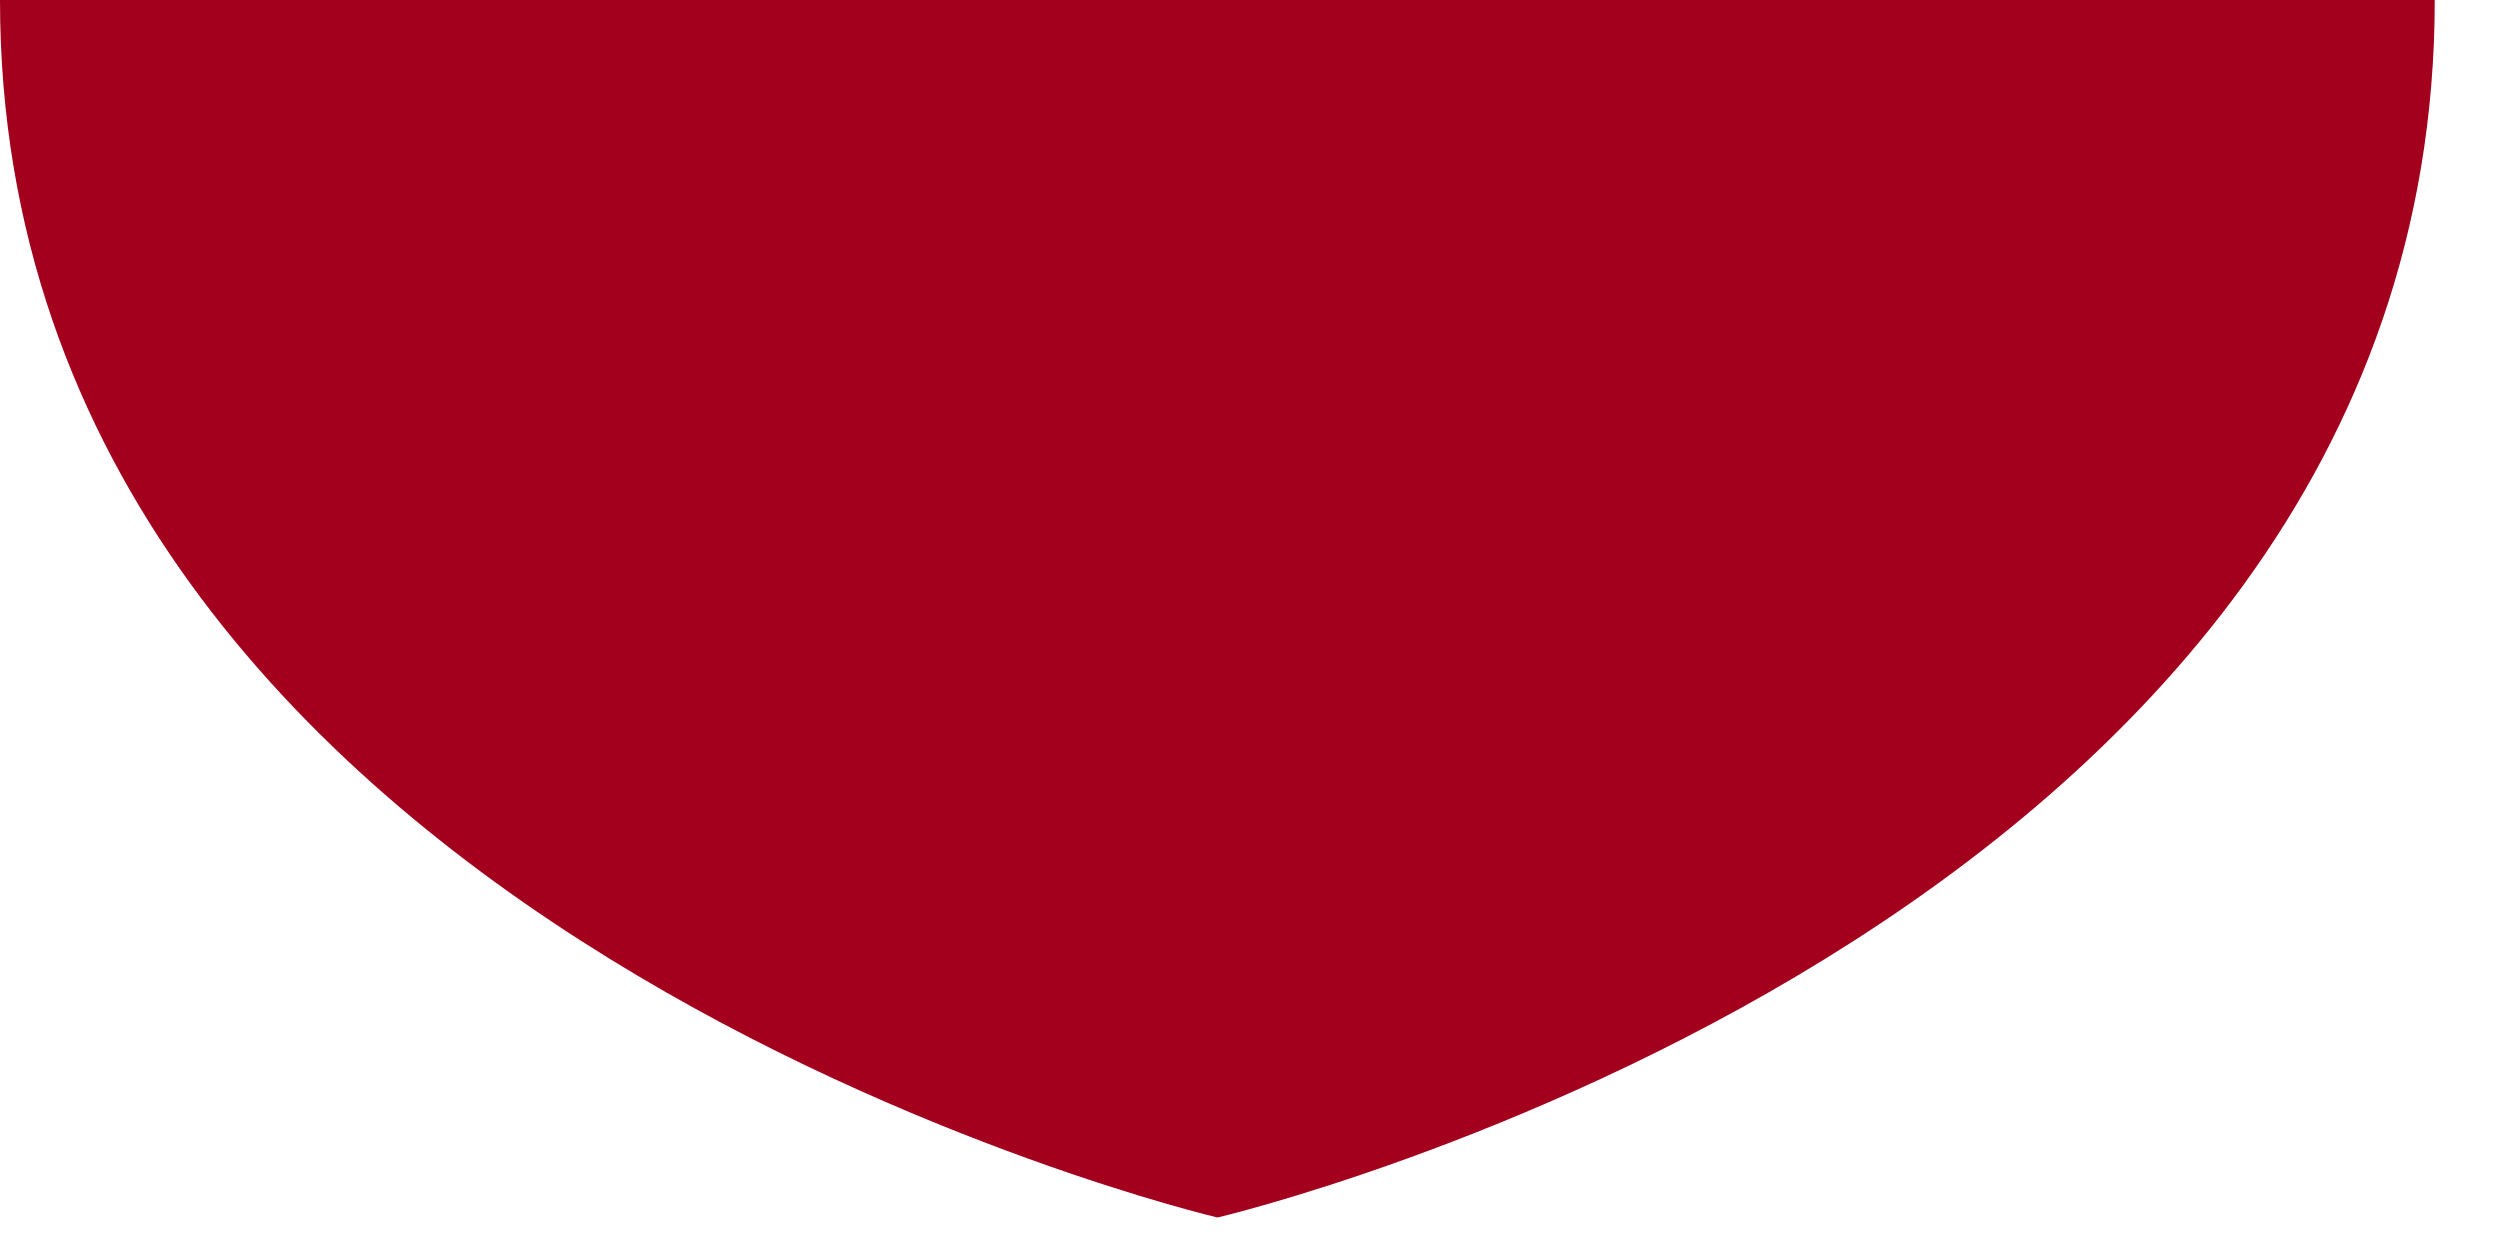 <svg preserveAspectRatio="none" width="100%" height="100%" overflow="visible" style="display: block;" viewBox="0 0 10 5" fill="none" xmlns="http://www.w3.org/2000/svg">
<path id="Vector" d="M0 0C0 3.728 4.87 4.87 4.87 4.87C4.87 4.87 9.739 3.728 9.739 0H0Z" fill="#A2001D"/>
</svg>

